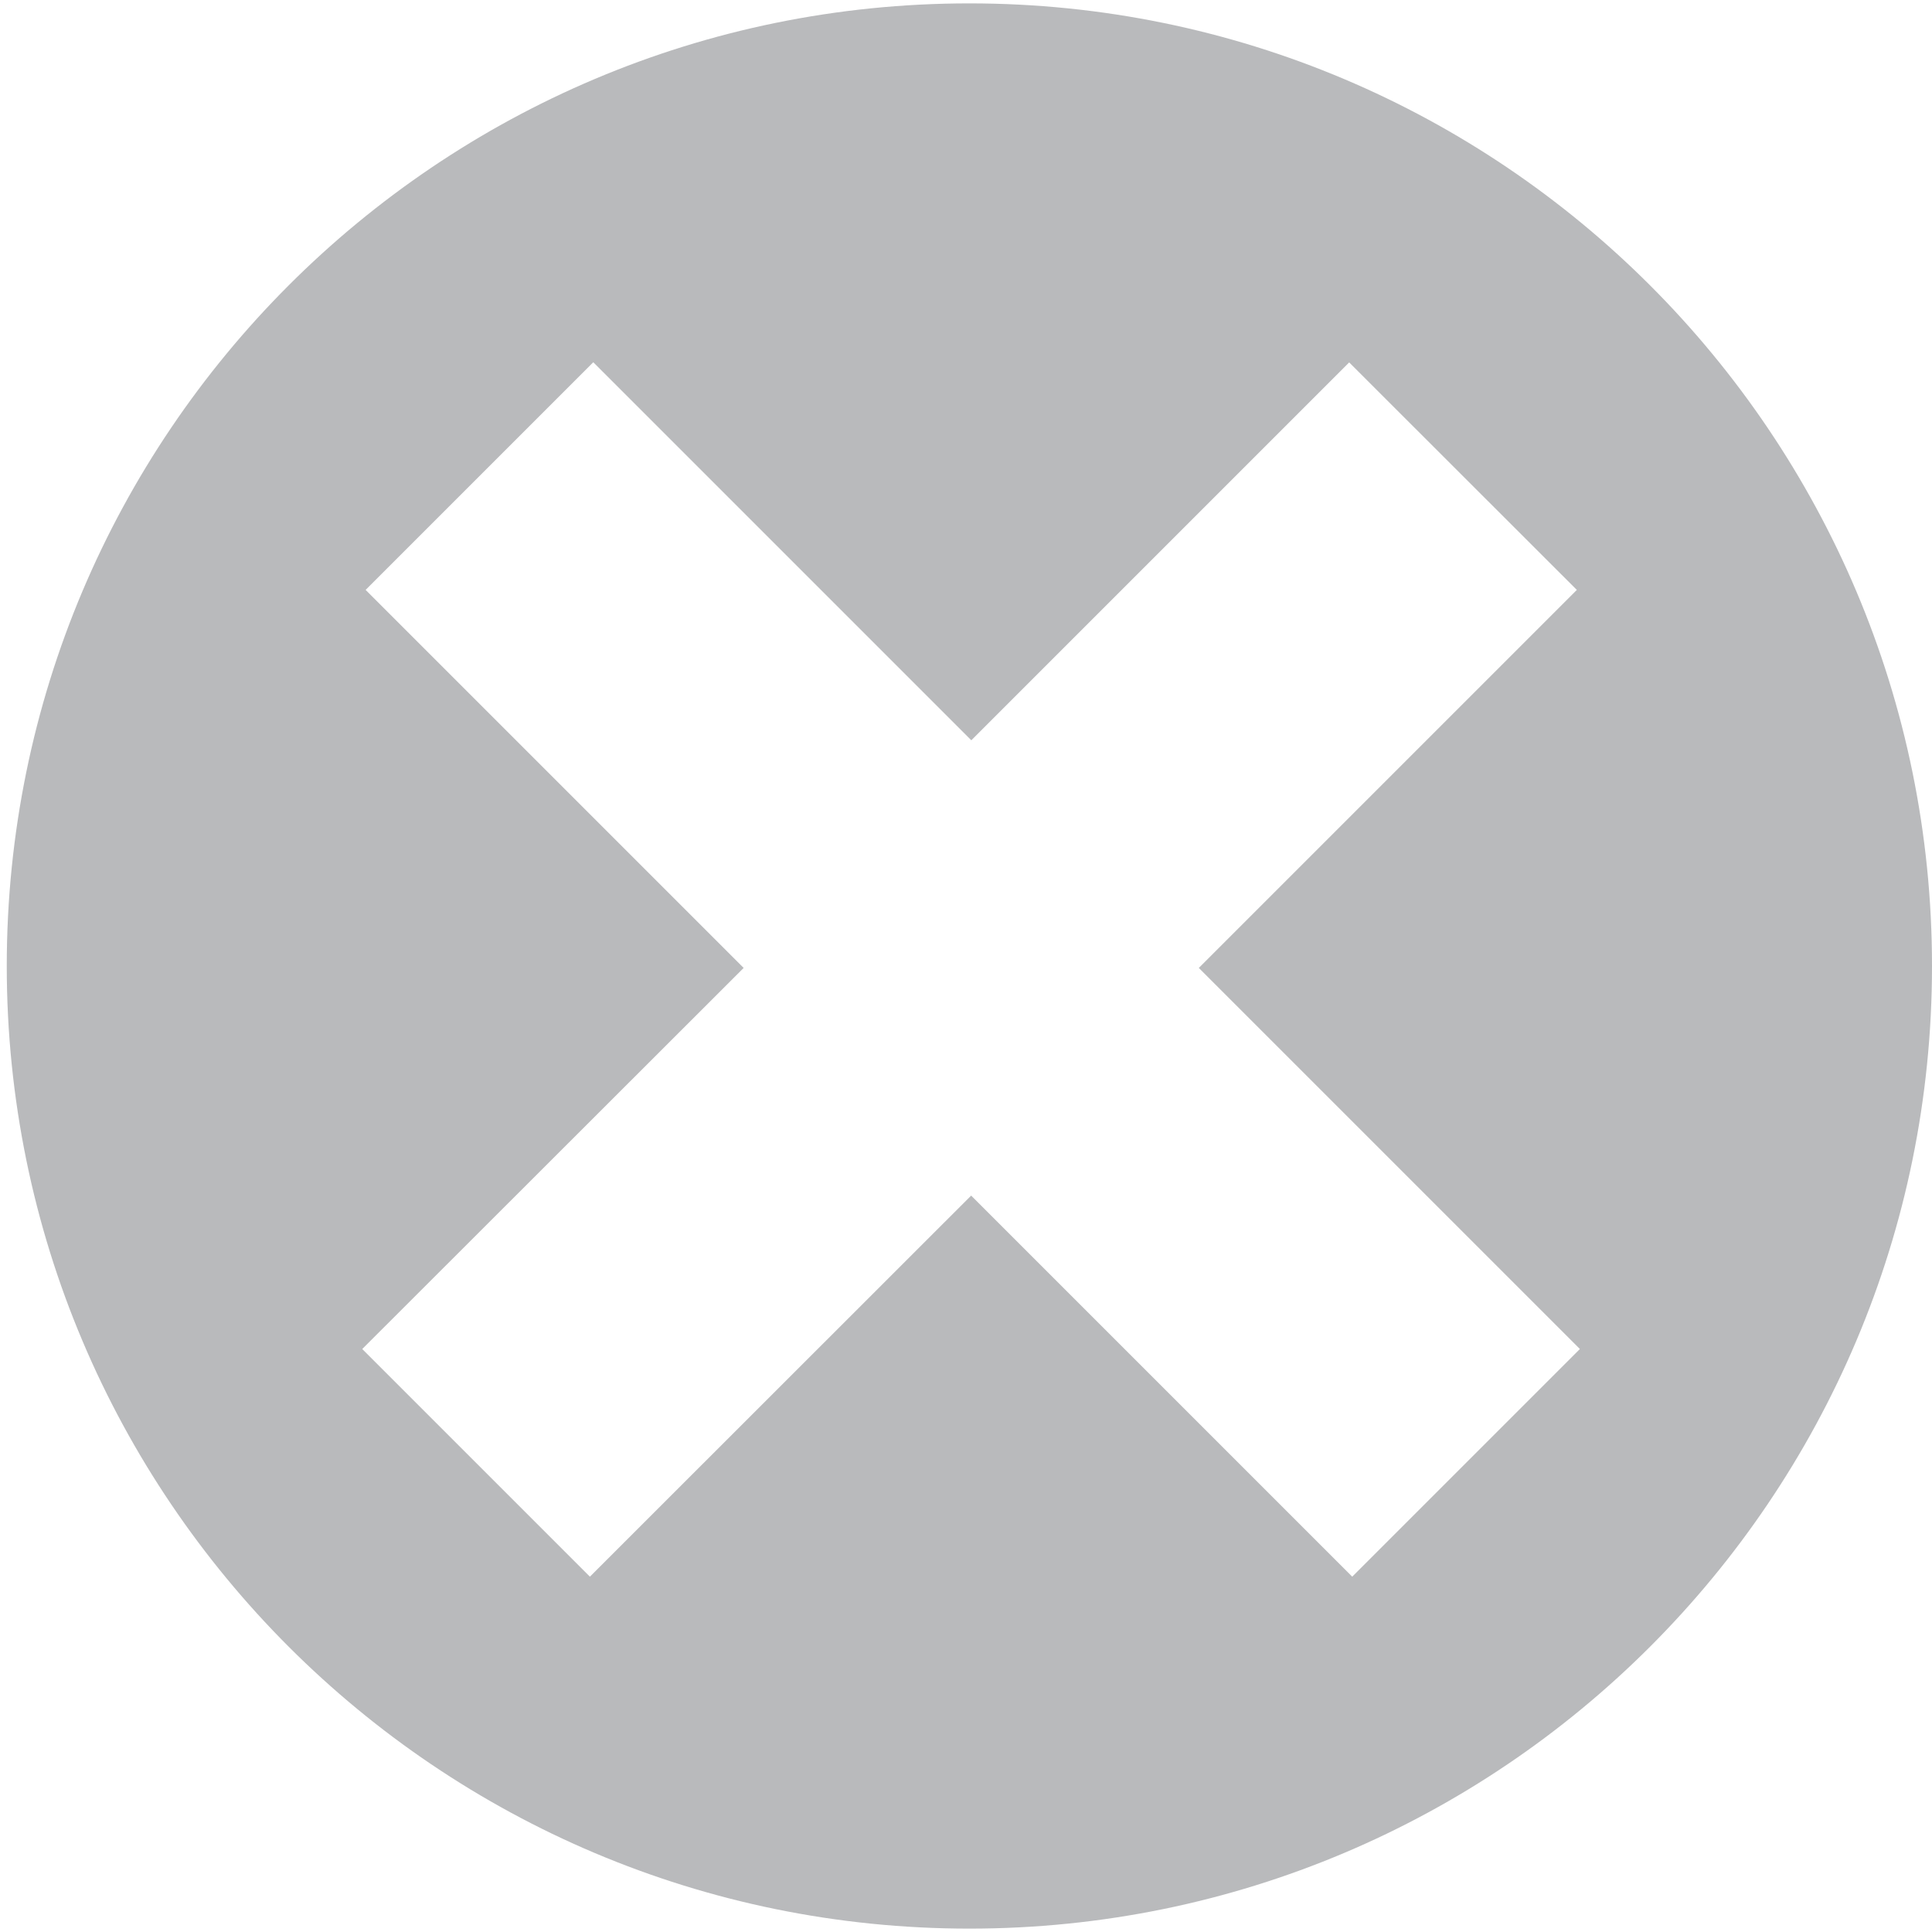 <?xml version="1.0" encoding="utf-8"?>
<!-- Generator: Adobe Illustrator 16.0.4, SVG Export Plug-In . SVG Version: 6.00 Build 0)  -->
<!DOCTYPE svg PUBLIC "-//W3C//DTD SVG 1.1//EN" "http://www.w3.org/Graphics/SVG/1.1/DTD/svg11.dtd">
<svg version="1.1" id="Layer_1" xmlns="http://www.w3.org/2000/svg" xmlns:xlink="http://www.w3.org/1999/xlink" x="0px" y="0px"
	 width="12px" height="12px" viewBox="0 0 12 12" enable-background="new 0 0 12 12" xml:space="preserve">
<line fill="none" x1="15.959" y1="9.958" x2="15.959" y2="10"/>
<path fill="#B9BABC" d="M6.021,0.021C2.719,0.021,0.042,2.698,0.042,6c0,3.303,2.677,5.979,5.979,5.979C9.323,11.979,12,9.303,12,6
	C12,2.698,9.323,0.021,6.021,0.021z M8.399,9.793L6.032,7.426L3.664,9.793L2.25,8.379l2.369-2.367L2.271,3.664L3.685,2.25
	l2.348,2.348l2.347-2.347l1.414,1.413L7.446,6.012l2.367,2.367L8.399,9.793z"/>
</svg>
